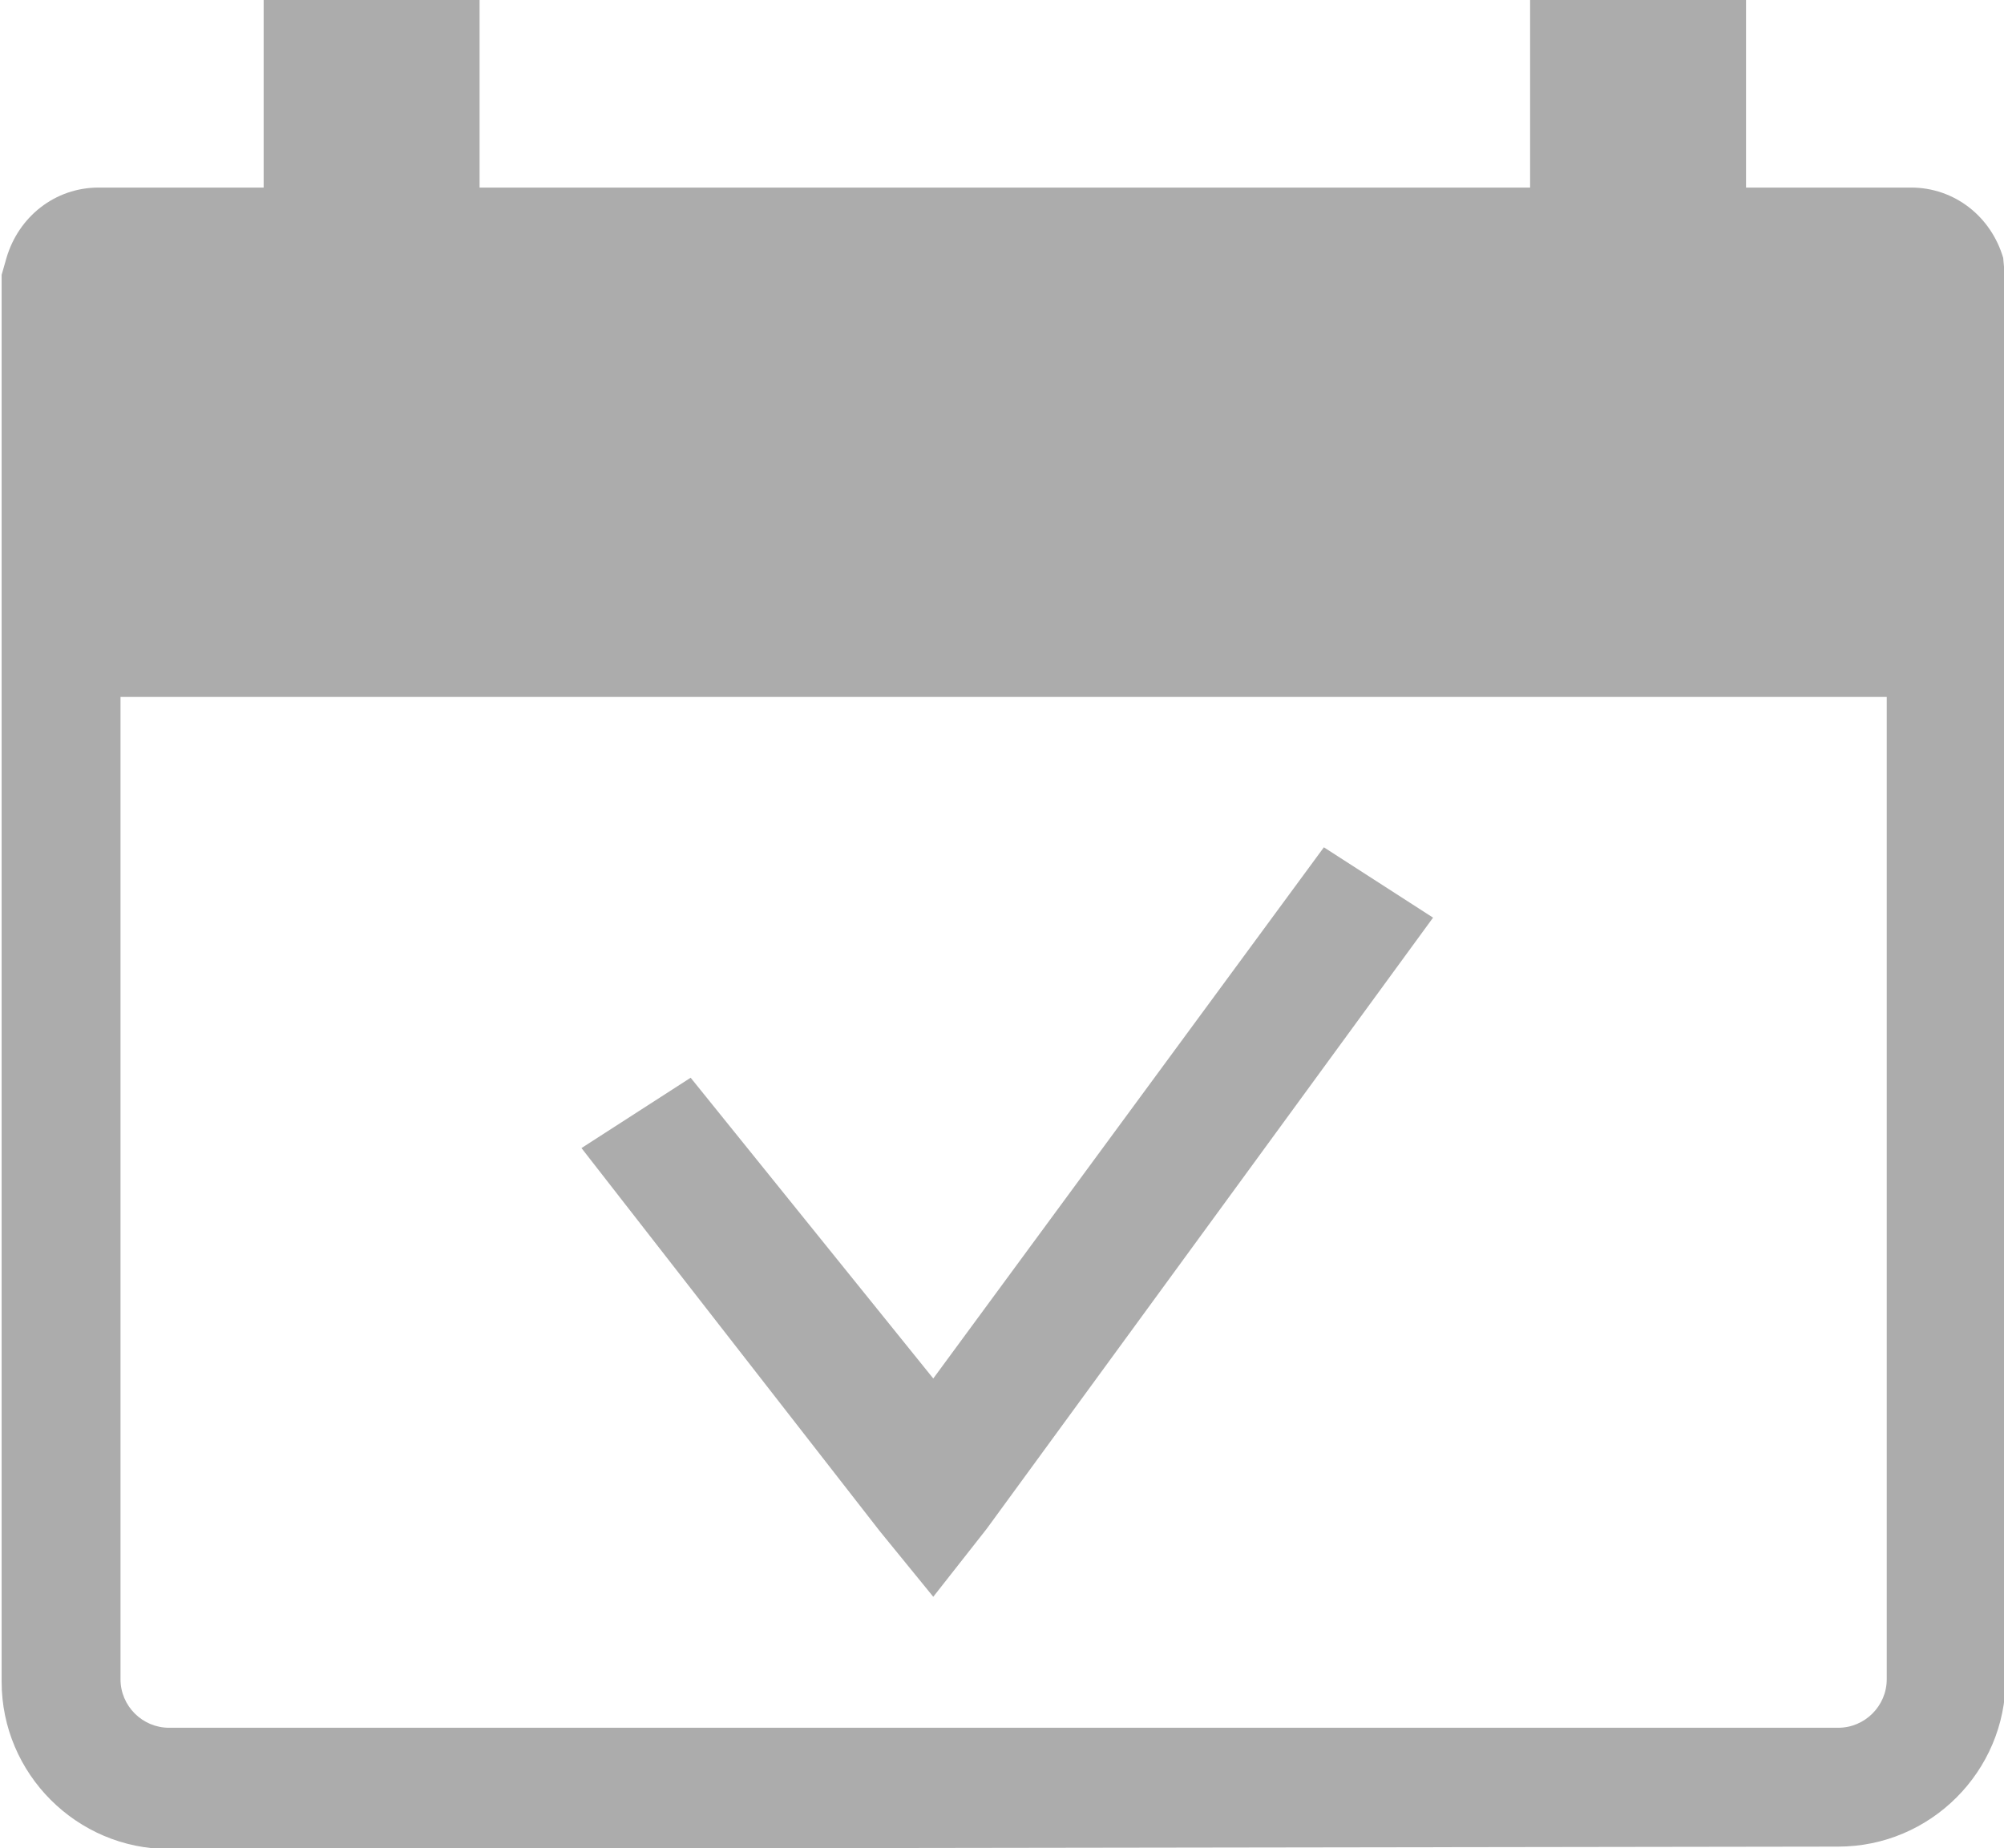 <?xml version="1.0" encoding="utf-8"?>
<!-- Generator: Adobe Illustrator 22.0.1, SVG Export Plug-In . SVG Version: 6.00 Build 0)  -->
<svg version="1.1" id="레이어_1" xmlns="http://www.w3.org/2000/svg" xmlns:xlink="http://www.w3.org/1999/xlink" x="0px"
	 y="0px" viewBox="0 0 82.6 76.2" style="enable-background:new 0 0 82.6 76.2;" xml:space="preserve">
<style type="text/css">
	.st0{fill:#ACACAC;}
</style>
<g id="그룹_7243_2_">
	<g id="그룹_7243_3_" transform="translate(-142.833 -13.667)">
		<path id="패스_8779_1_" class="st0" d="M149.8,89.9c-3.8,0-6.9-3.1-6.9-6.9V25l0.2-0.7c0.5-1.7,2-2.9,3.8-2.9h6.8v-7.8h8.9v7.8
			h43.3v-7.8h8.9v7.8h6.8c1.8,0,3.3,1.2,3.8,2.9l0.1,1.1l0,0v57.5c0,3.8-3.1,6.9-6.9,6.9L149.8,89.9z M147.8,82.9c0,1.1,0.9,2,2,2
			h68.8c1.1,0,2-0.9,2-2V42.4h-72.8L147.8,82.9z"/>
		<path id="패스_8780_1_" class="st0" d="M179.1,76.8L166.8,61l4.5-2.9l10,12.4l16.1-21.9l4.5,2.9l-18.4,25.2l-2.2,2.8L179.1,76.8
			z"/>
	</g>
</g>
</svg>
